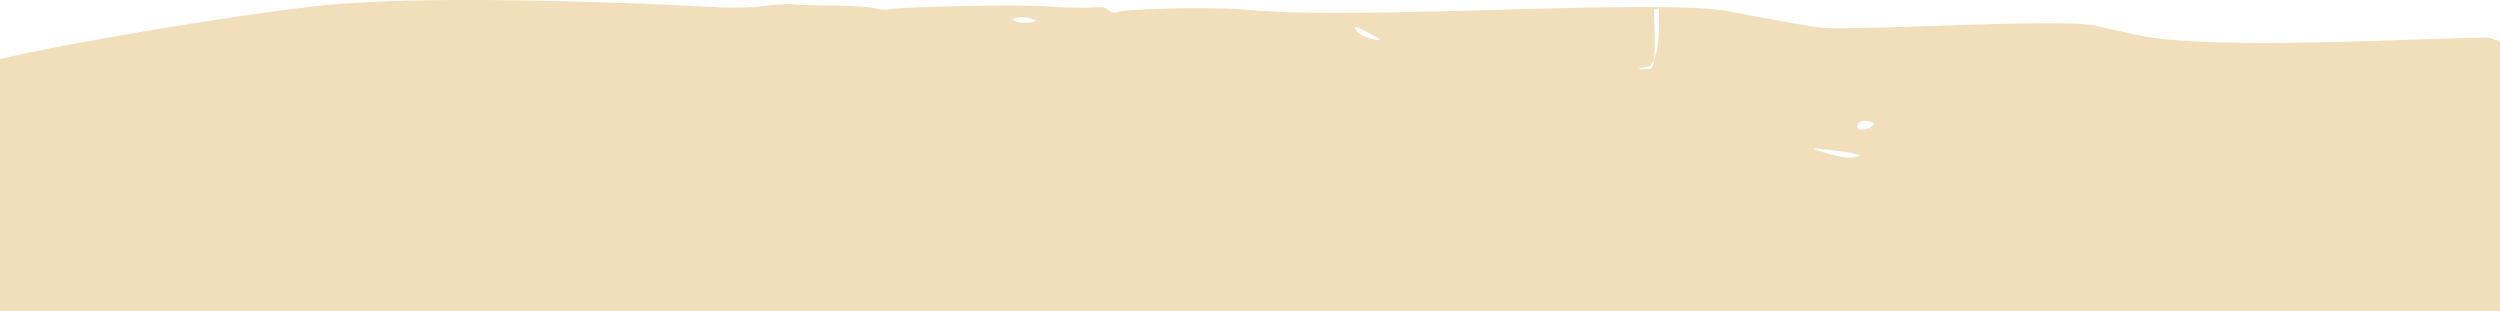<svg id="Gruppe_42" data-name="Gruppe 42" xmlns="http://www.w3.org/2000/svg" xmlns:xlink="http://www.w3.org/1999/xlink" width="1920" height="238.848" viewBox="0 0 1920 238.848">
  <defs>
    <clipPath id="clip-path">
      <rect id="Rechteck_27" data-name="Rechteck 27" width="1920" height="238.848" fill="none"/>
    </clipPath>
  </defs>
  <g id="Gruppe_41" data-name="Gruppe 41" clip-path="url(#clip-path)">
    <path id="Pfad_13" data-name="Pfad 13" d="M0,238.848H1920V31.589c-3.167-.605-5.937-1.469-6.8-2.179-3.787-3.124-208.873,10.986-270.653-2.271-10.9-2.34-25.772-5.643-33.036-7.344-26.672-6.232-192.426,4.856-215.017,1.053-12.8-2.15-42.685-7.587-66.408-12.083-54.426-10.309-279.039,6.924-368.794-1.1v0c-37.263-3.335-96.009.114-99.45,1.11-4.792,1.381-6.263,1.191-8.553-1.11-2.12-2.12-5.086-2.585-12.464-1.939-5.339.46-20.3.127-33.257-.75-26.9-1.815-115.453.4-122.2,2.173-2.46.644-7.44.308-11.065-.748s-18.362-2.016-32.737-2.123c-14.393-.114-28.081-.56-30.426-.995s-12.058.132-21.6,1.266a234.061,234.061,0,0,1-33.129,1.2c-31.555-1.707-214.5-11.1-307.574-1.47C185.612,10.616,47.939,33.6,0,45.425ZM1433.159,92.861c3.679.451,6.4,1.39,6.052,2.088v.005c-2.468,4.955-12.991,6.6-12.862,2.007.071-2.7,3.132-4.552,6.811-4.1m-23.873,22.774c11.623,1.427,20.014,3.283,18.643,4.122v0c-4.02,2.454-14.833,1.356-27.752-2.825-11.013-3.568-10.235-3.674,9.11-1.3M1265.115,51.167c2.209-.373,3.9-2.359,5.187-5.305,1.563-13-.75-38.857.4-38.716,1.539.189,2.905-.451,3.024-1.424.258-2.1,2.033,27.661-3.425,40.14-.527,4.388-1.5,7.313-3.188,7.278-10.884-.228-11.084-.442-2-1.973M1053.332,26.5h0c8.054,4.455,8.271,5.236,1.019,3.588-5.106-1.16-10.613-3.829-12.234-5.936-3.928-5.087-1.167-4.509,11.215,2.347M780.524,13.655c2.6-.751,7.723-.484,11.4.586,4.462,1.306,4.237,2.28-.729,2.96h0c-8.855,1.213-17.353-1.607-10.668-3.547" fill="#f1dfbb"/>
  </g>
</svg>
